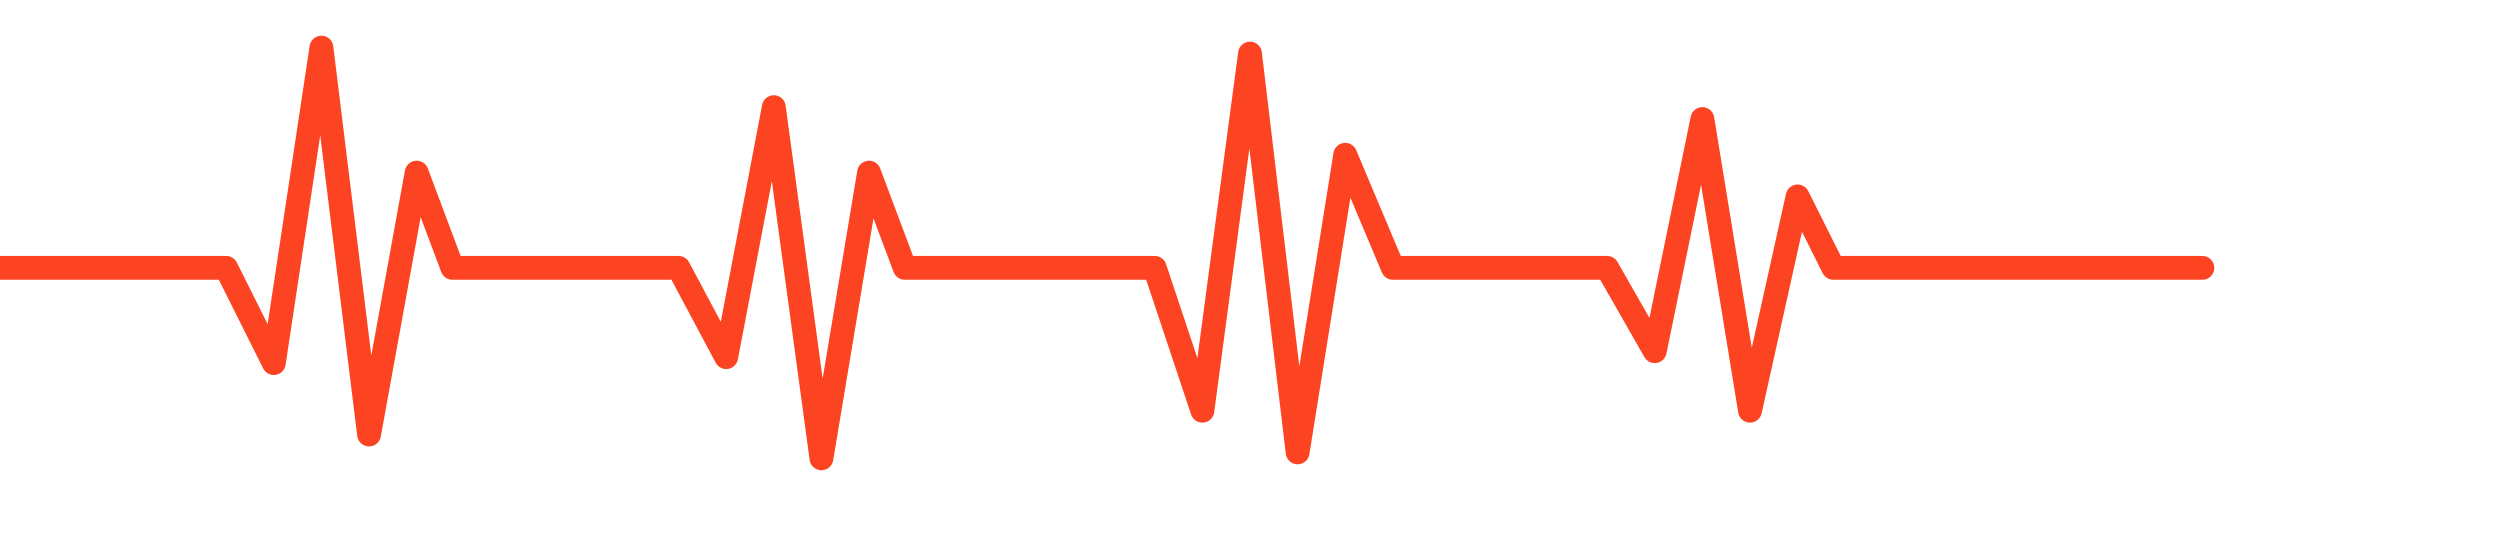 <svg width="420" height="90" xmlns="http://www.w3.org/2000/svg">
  <polyline 
    fill="none" 
    stroke="#fc4422" 
    stroke-width="4" 
    stroke-linecap="round"
    stroke-linejoin="round"
    points="0,45 38,45 46,61 54,8 62,73 70,29 76,45 114,45 122,60 130,18 138,77 146,29 152,45 194,45 202,69 210,9 218,76 226,26 234,45 270,45 278,59 286,20 294,69 302,33 308,45 370,45"
    filter="url(#glow)"
  />
  <defs>
    <filter id="glow">
      <feGaussianBlur stdDeviation="3.5" result="coloredBlur"/>
      <feMerge>
        <feMergeNode in="coloredBlur"/>
        <feMergeNode in="SourceGraphic"/>
      </feMerge>
    </filter>
  </defs>
</svg>
